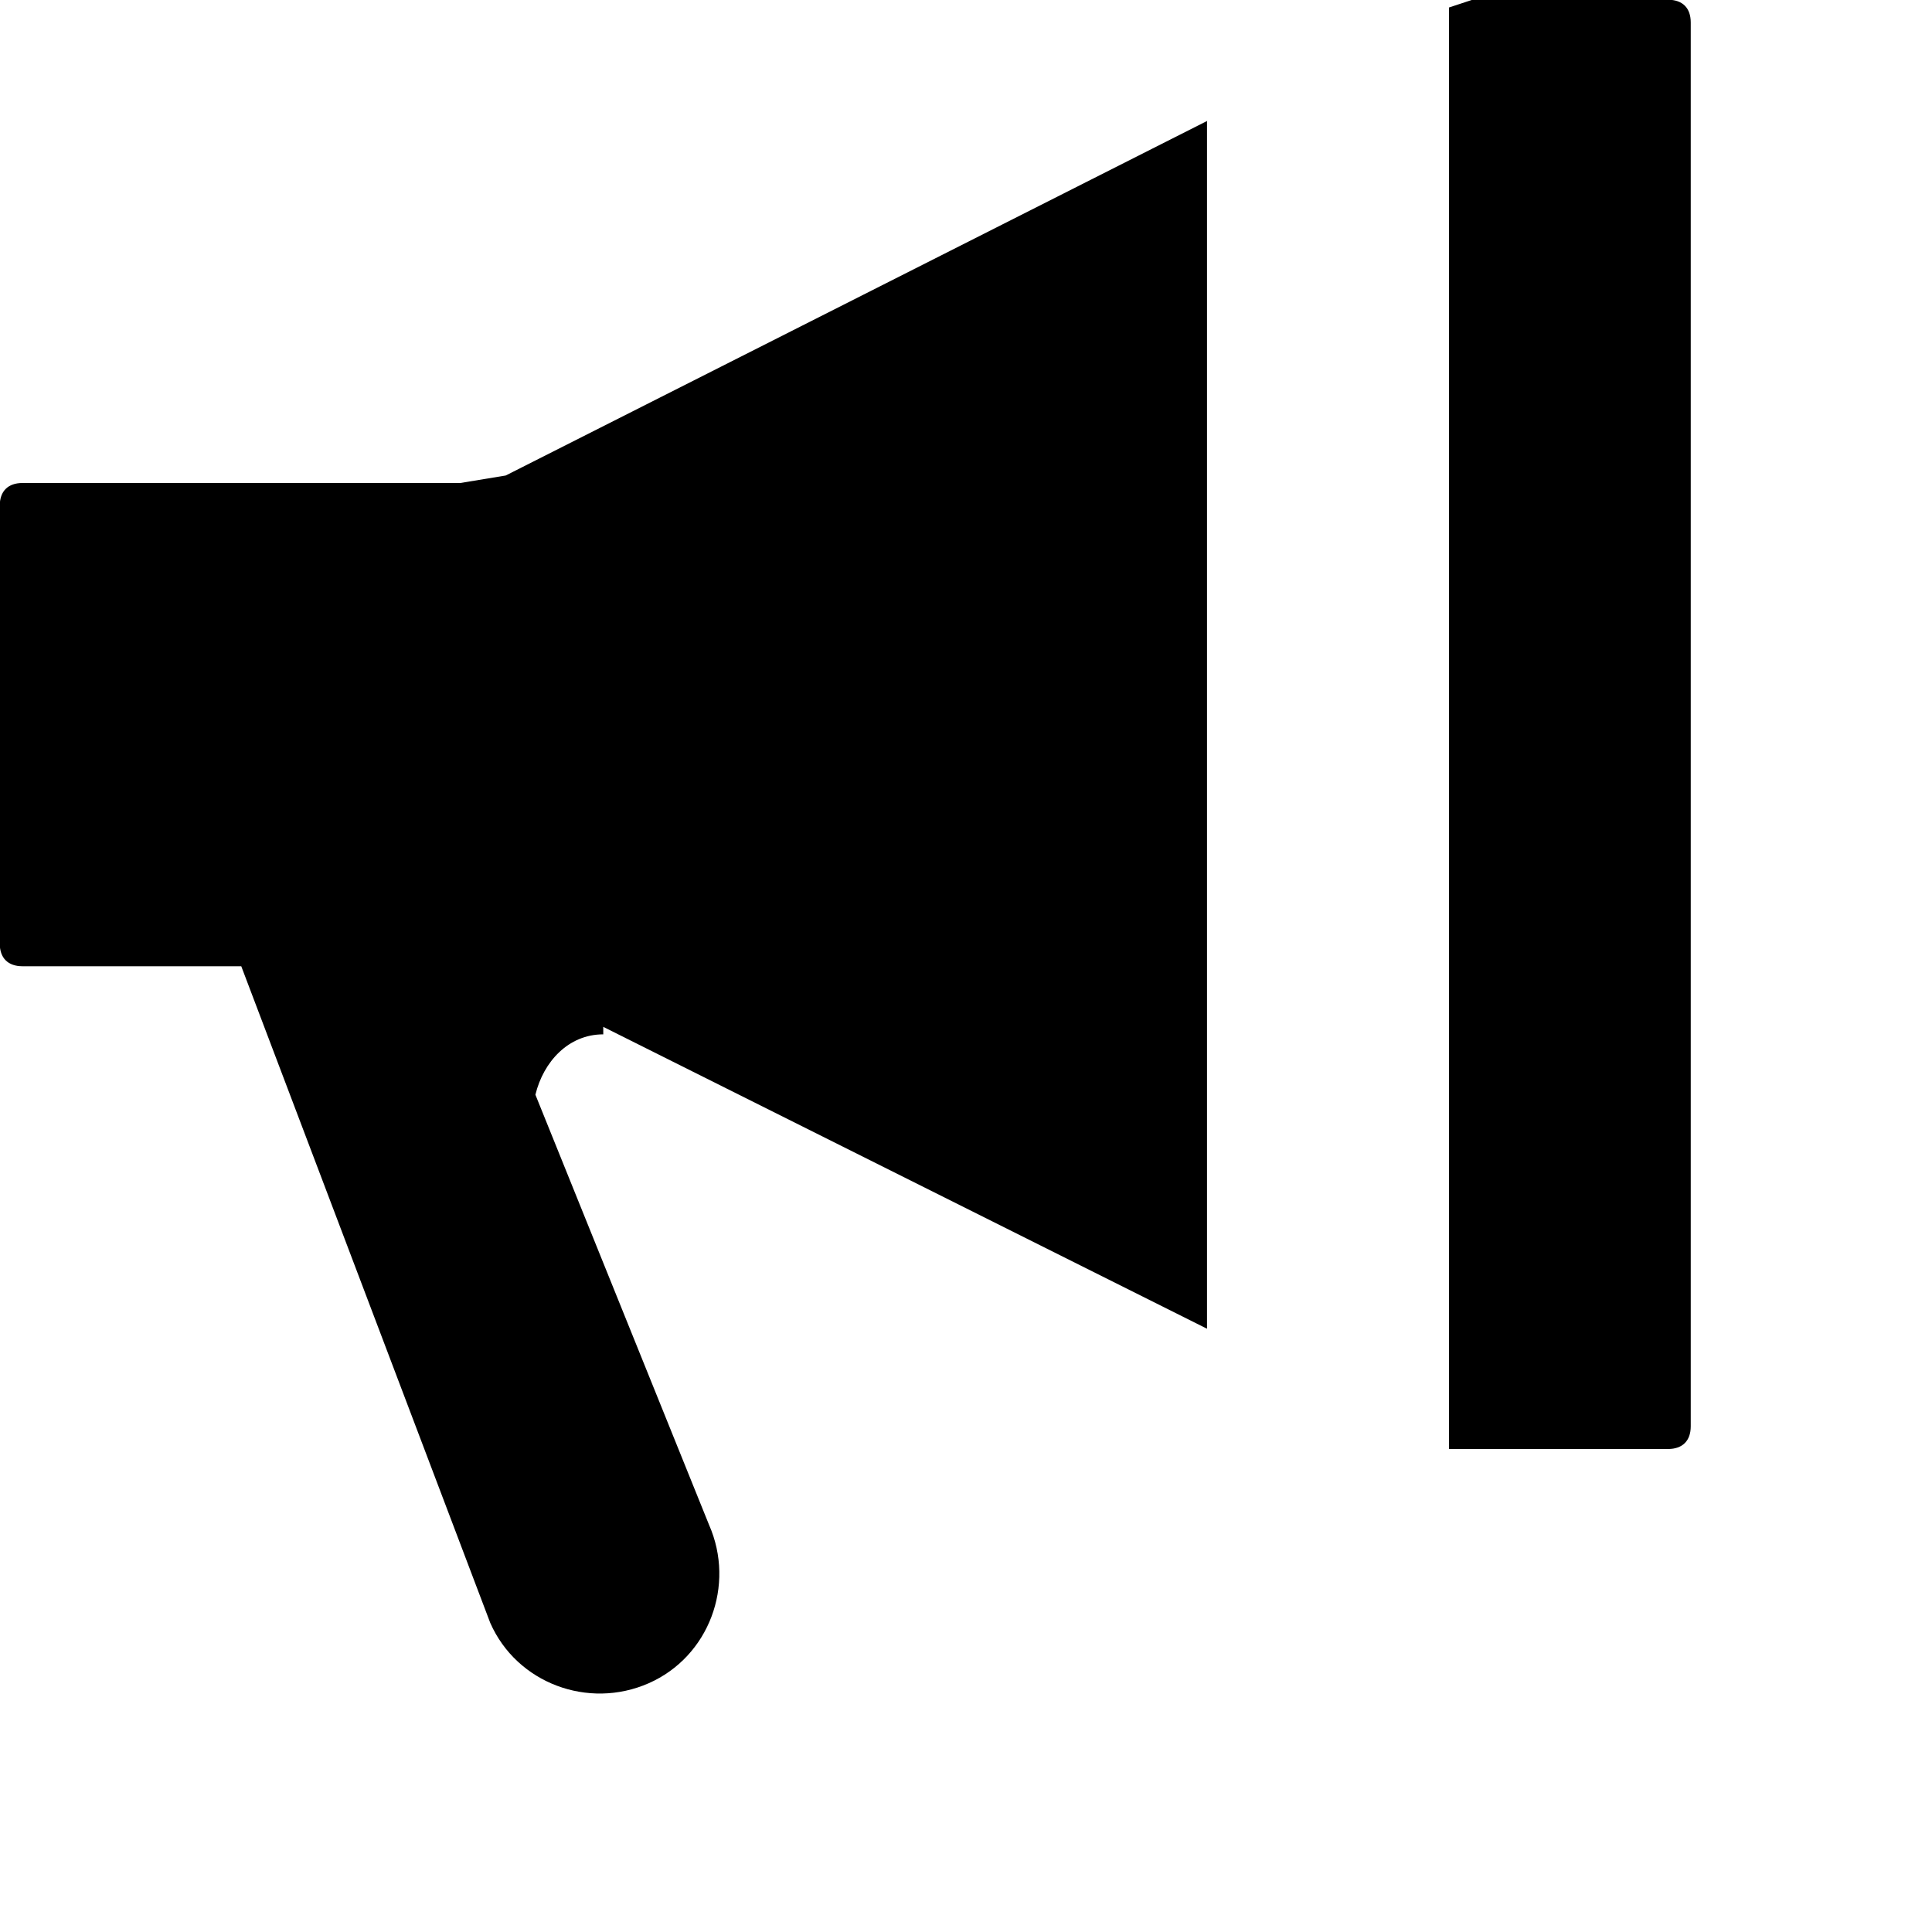 <svg xmlns="http://www.w3.org/2000/svg" width="8" height="8" viewBox="0 0 8 8">
  <path d="M6.094 0l-.094.031v5.969h.907c.06 0 .094-.034.094-.094v-5.813c0-.06-.034-.094-.094-.094h-.813zm-1.094.5l-2.906 1.469-.188.031h-1.813c-.06 0-.094.034-.094.094v1.813c0 .06.034.094.094.094h.906l1.031 2.719c.11.25.406.36.656.25.25-.11.36-.406.25-.656l-.719-1.781c.033-.136.136-.25.281-.25v-.031l2.5 1.25v-5z"
  />
</svg>